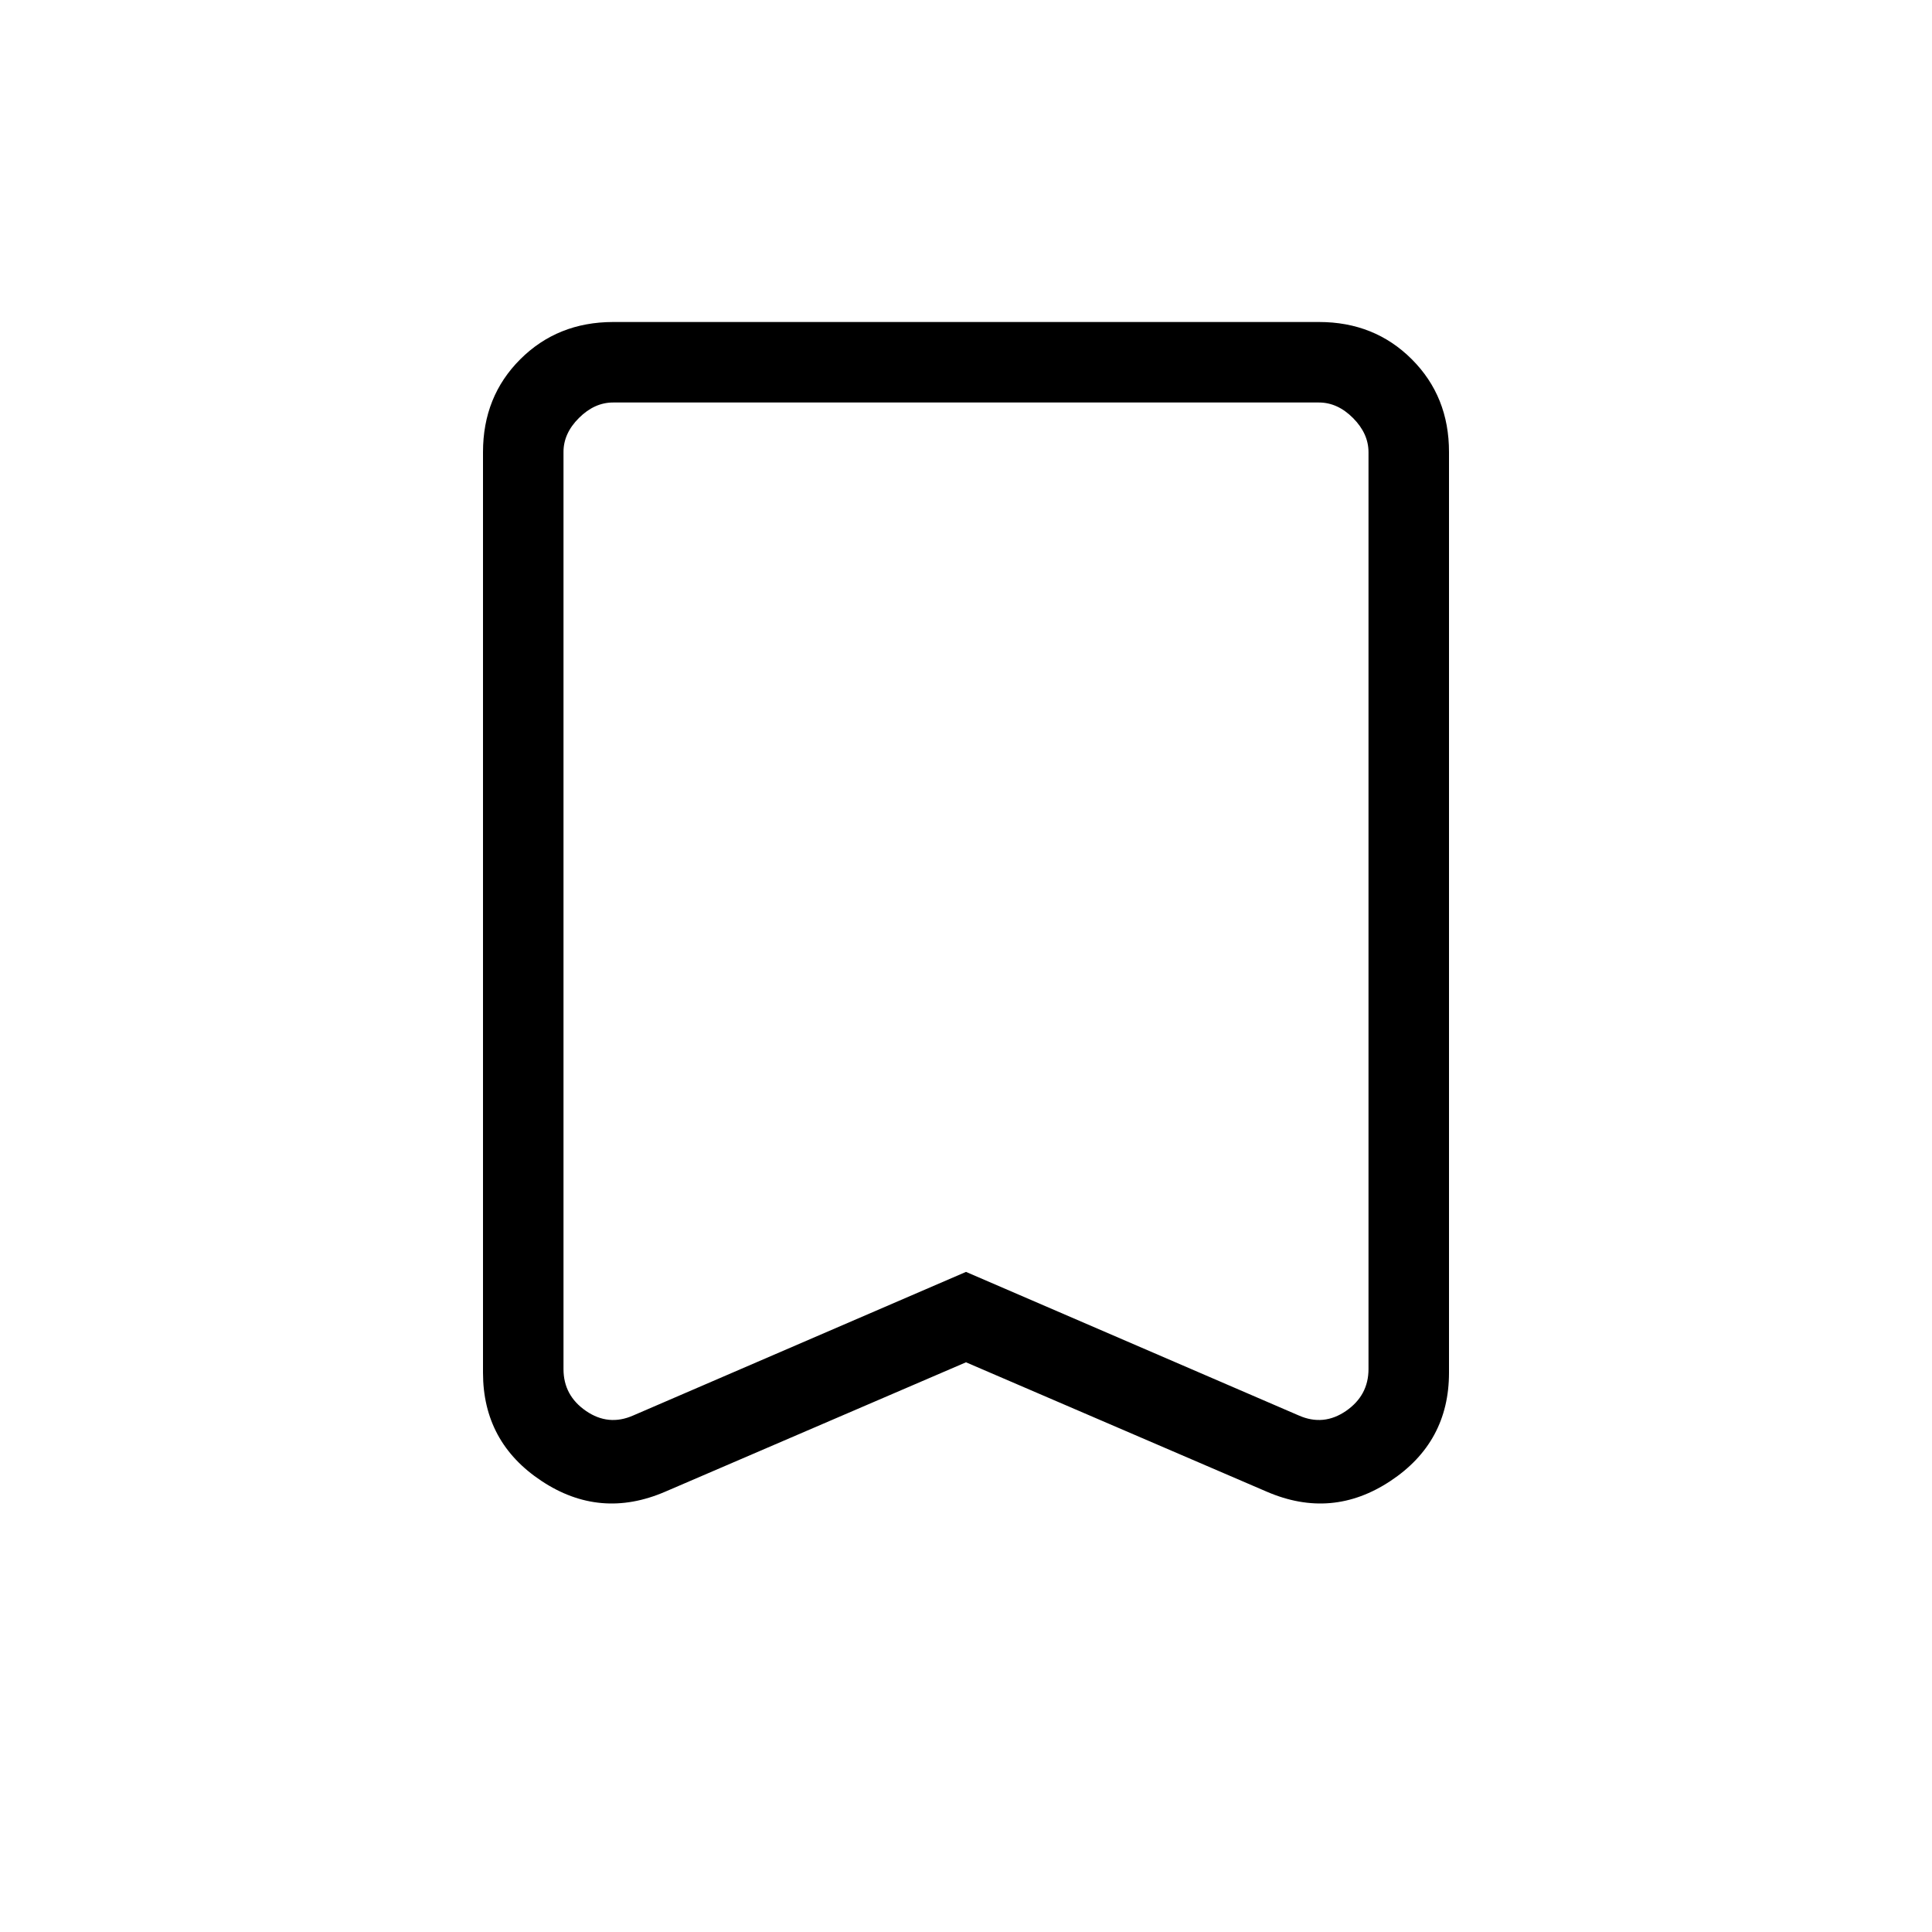 <svg xmlns="http://www.w3.org/2000/svg" xmlns:xlink="http://www.w3.org/1999/xlink" width="24" height="24" viewBox="0 0 24 24"><path fill="currentColor" d="m12 16.923l-3.738 1.608q-.808.348-1.535-.134Q6 17.916 6 17.052V5.616q0-.691.463-1.153T7.616 4h8.769q.69 0 1.153.463T18 5.616v11.436q0 .864-.727 1.345q-.727.482-1.535.134zm0-1.123l4.135 1.784q.307.135.586-.057q.279-.193.279-.52V5.617q0-.231-.192-.424T16.384 5H7.616q-.231 0-.424.192T7 5.616v11.392q0 .327.279.519t.586.057zM12 5H7h10z"/></svg>